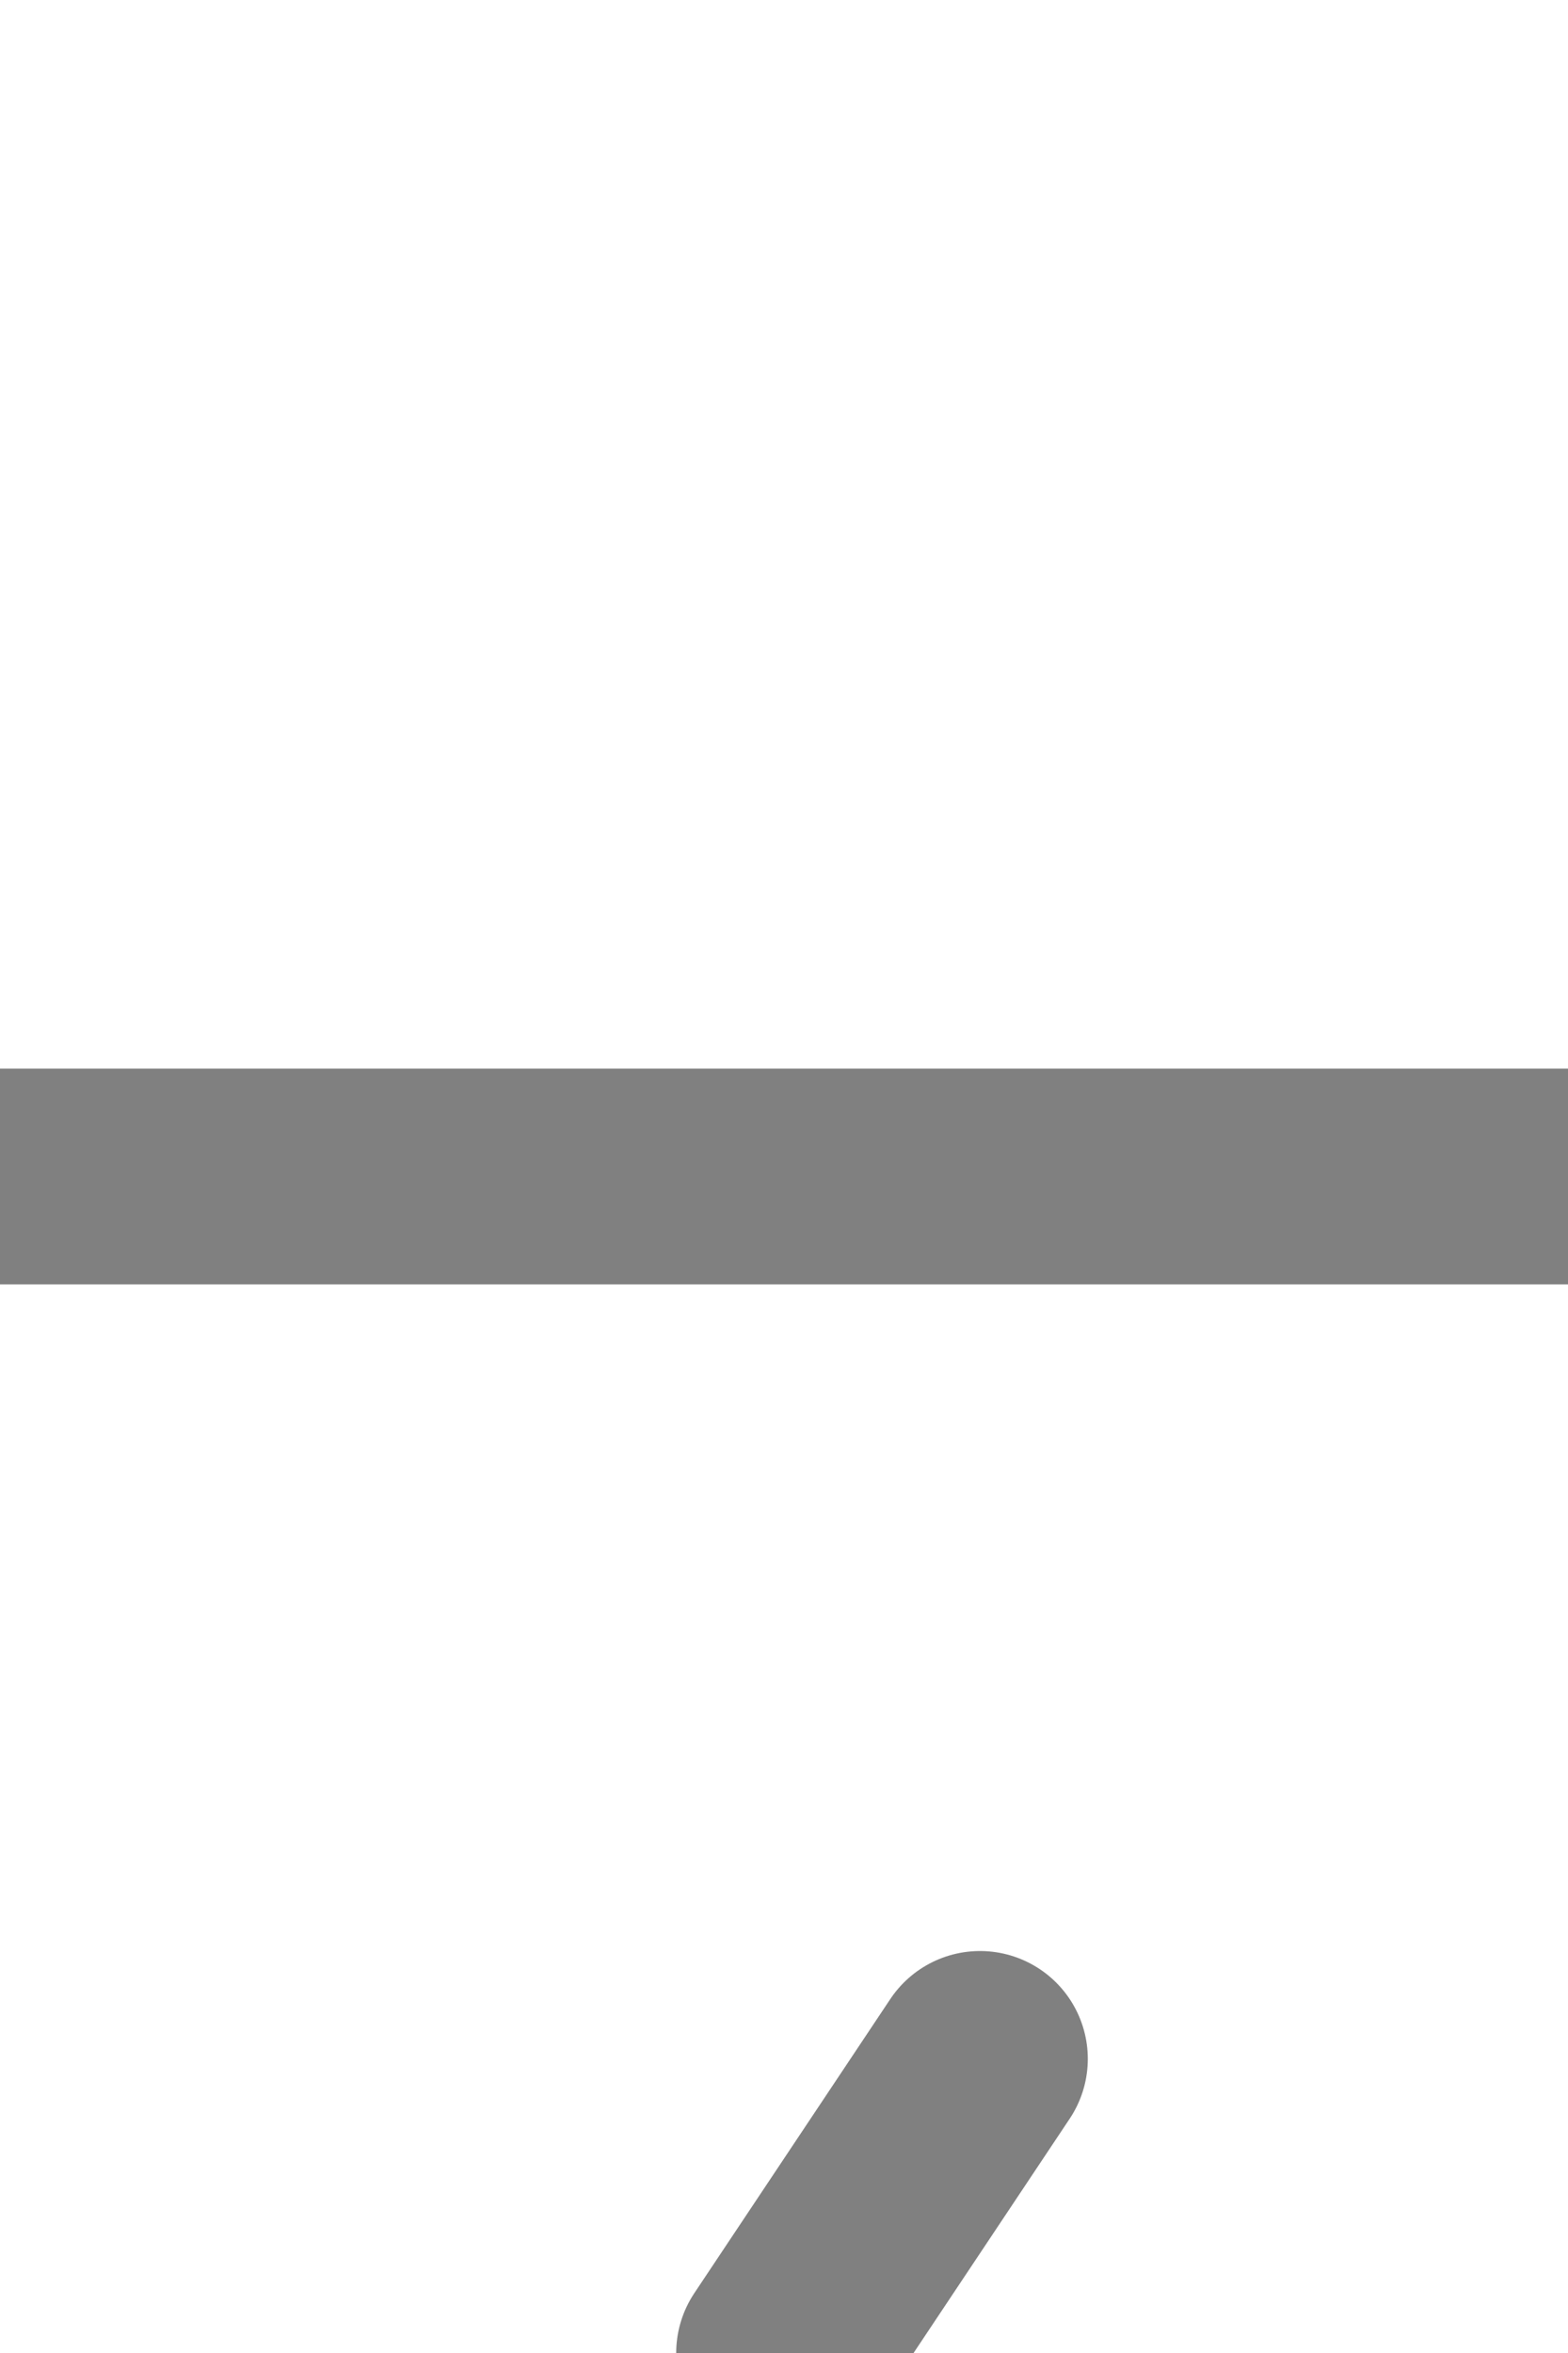 <svg height="12" overflow="visible" viewBox="0 0 8 12" width="8" xmlns="http://www.w3.org/2000/svg">
 <g id="turnout" stroke="gray" transform="scale(1, 1) translate(8,12) rotate(180)">
  <!-- Straight State -->
  <path d="M8,6 L0,6 M4,0,L3,1.5" id="_straight" stroke-linecap="round" stroke-width="1.1" visibility="visible"/>
  <!-- Diverging State -->
  <path d="M4,0,L0,6" id="_diverging" stroke-linecap="round" stroke-width="1.1" visibility="hidden"/>
  <!-- both states -->
  <path d="M4,0,L0,6 M8,6 L0,6" id="_both" stroke-linecap="round" stroke-width="1.1" visibility="hidden"/>
  <!-- show box-->
  <!--<rect x="0" y="0" width="8" height="12" fill="none" stroke="lightblue" stroke-width="0.4" visibility="visible"/>-->
 </g>
 <!-- je nie je sucastou cesty, patri do tohoto vyhybkoveho useku-->
</svg>
